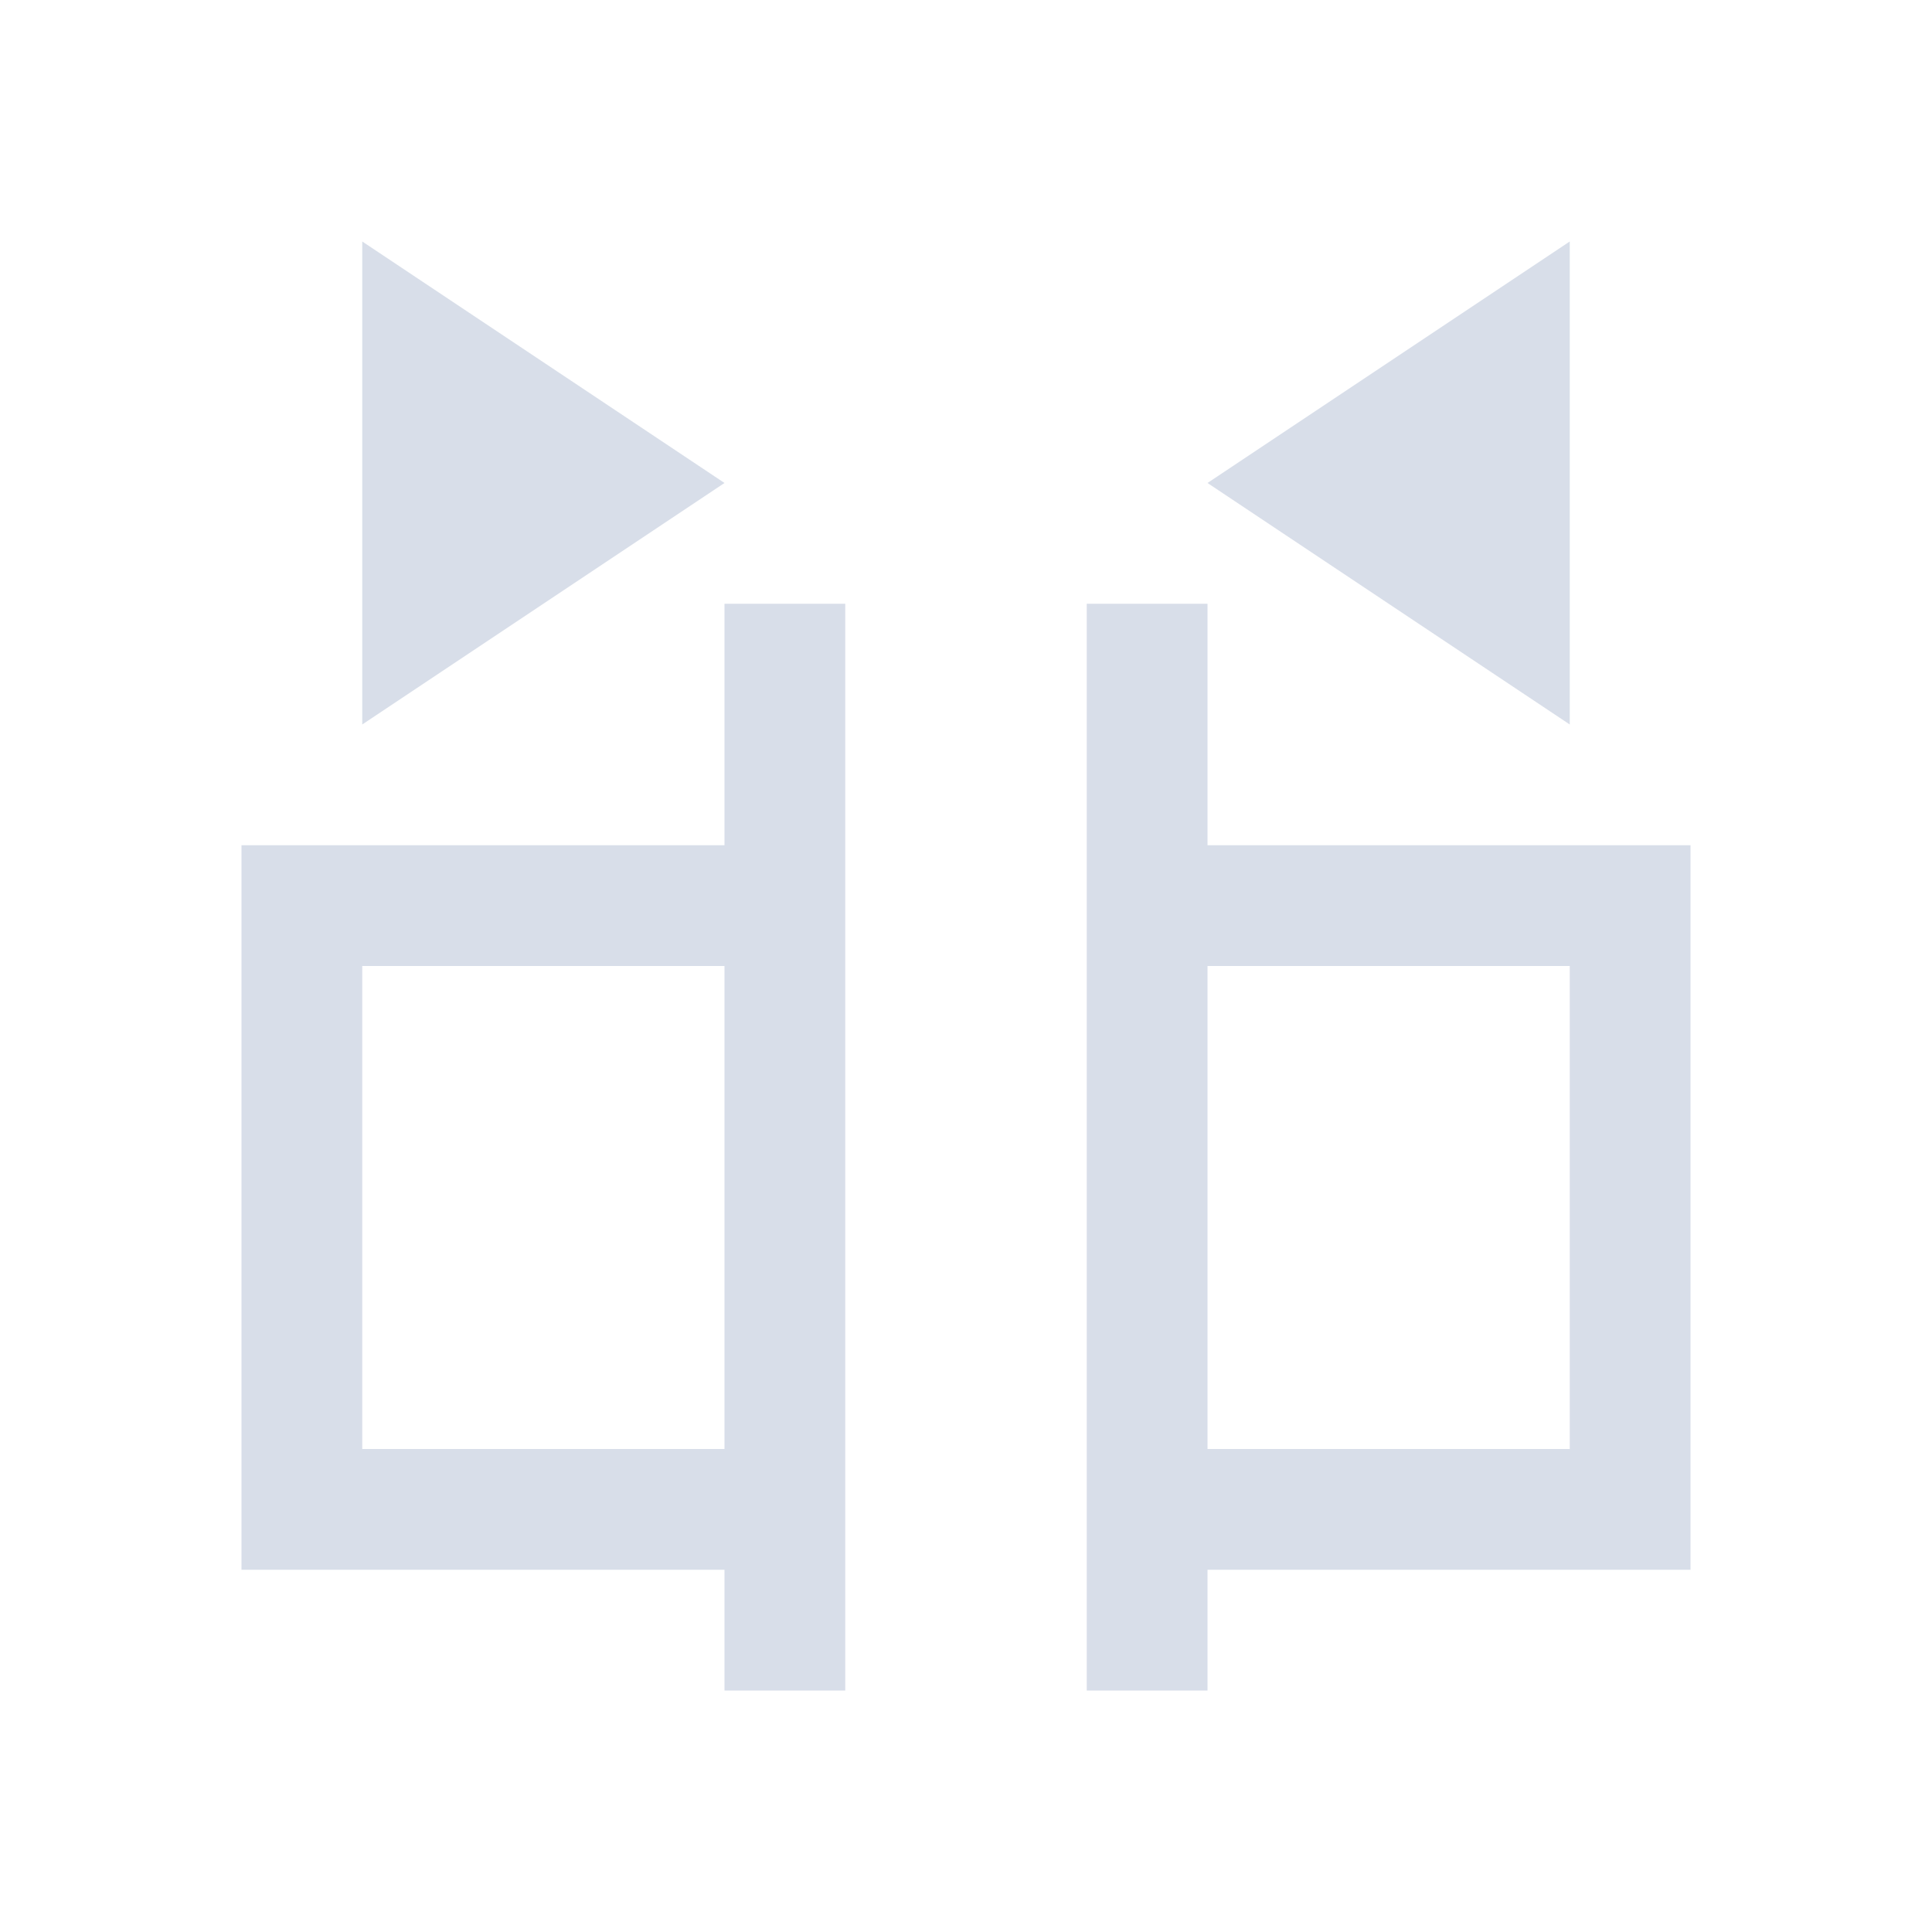 <svg viewBox="0 0 16 16" xmlns="http://www.w3.org/2000/svg">
 <defs>
  <style type="text/css">.ColorScheme-Text {
        color:#d8dee9;
      }</style>
 </defs>
 <path class="ColorScheme-Text" d="m3 2v4l3-2-3-2zm10 0-3 2 3 2v-4zm-7 3v1 1h-1-1-2v6h2 1 1v1h1v-1-6-1-1h-1zm3 0v1 1 6 1h1v-1h1 1 2v-6h-2-1-1v-1-1h-1zm-6 3h3v4h-3v-4zm7 0h3v4h-3v-4z" fill="currentColor"/>
</svg>
